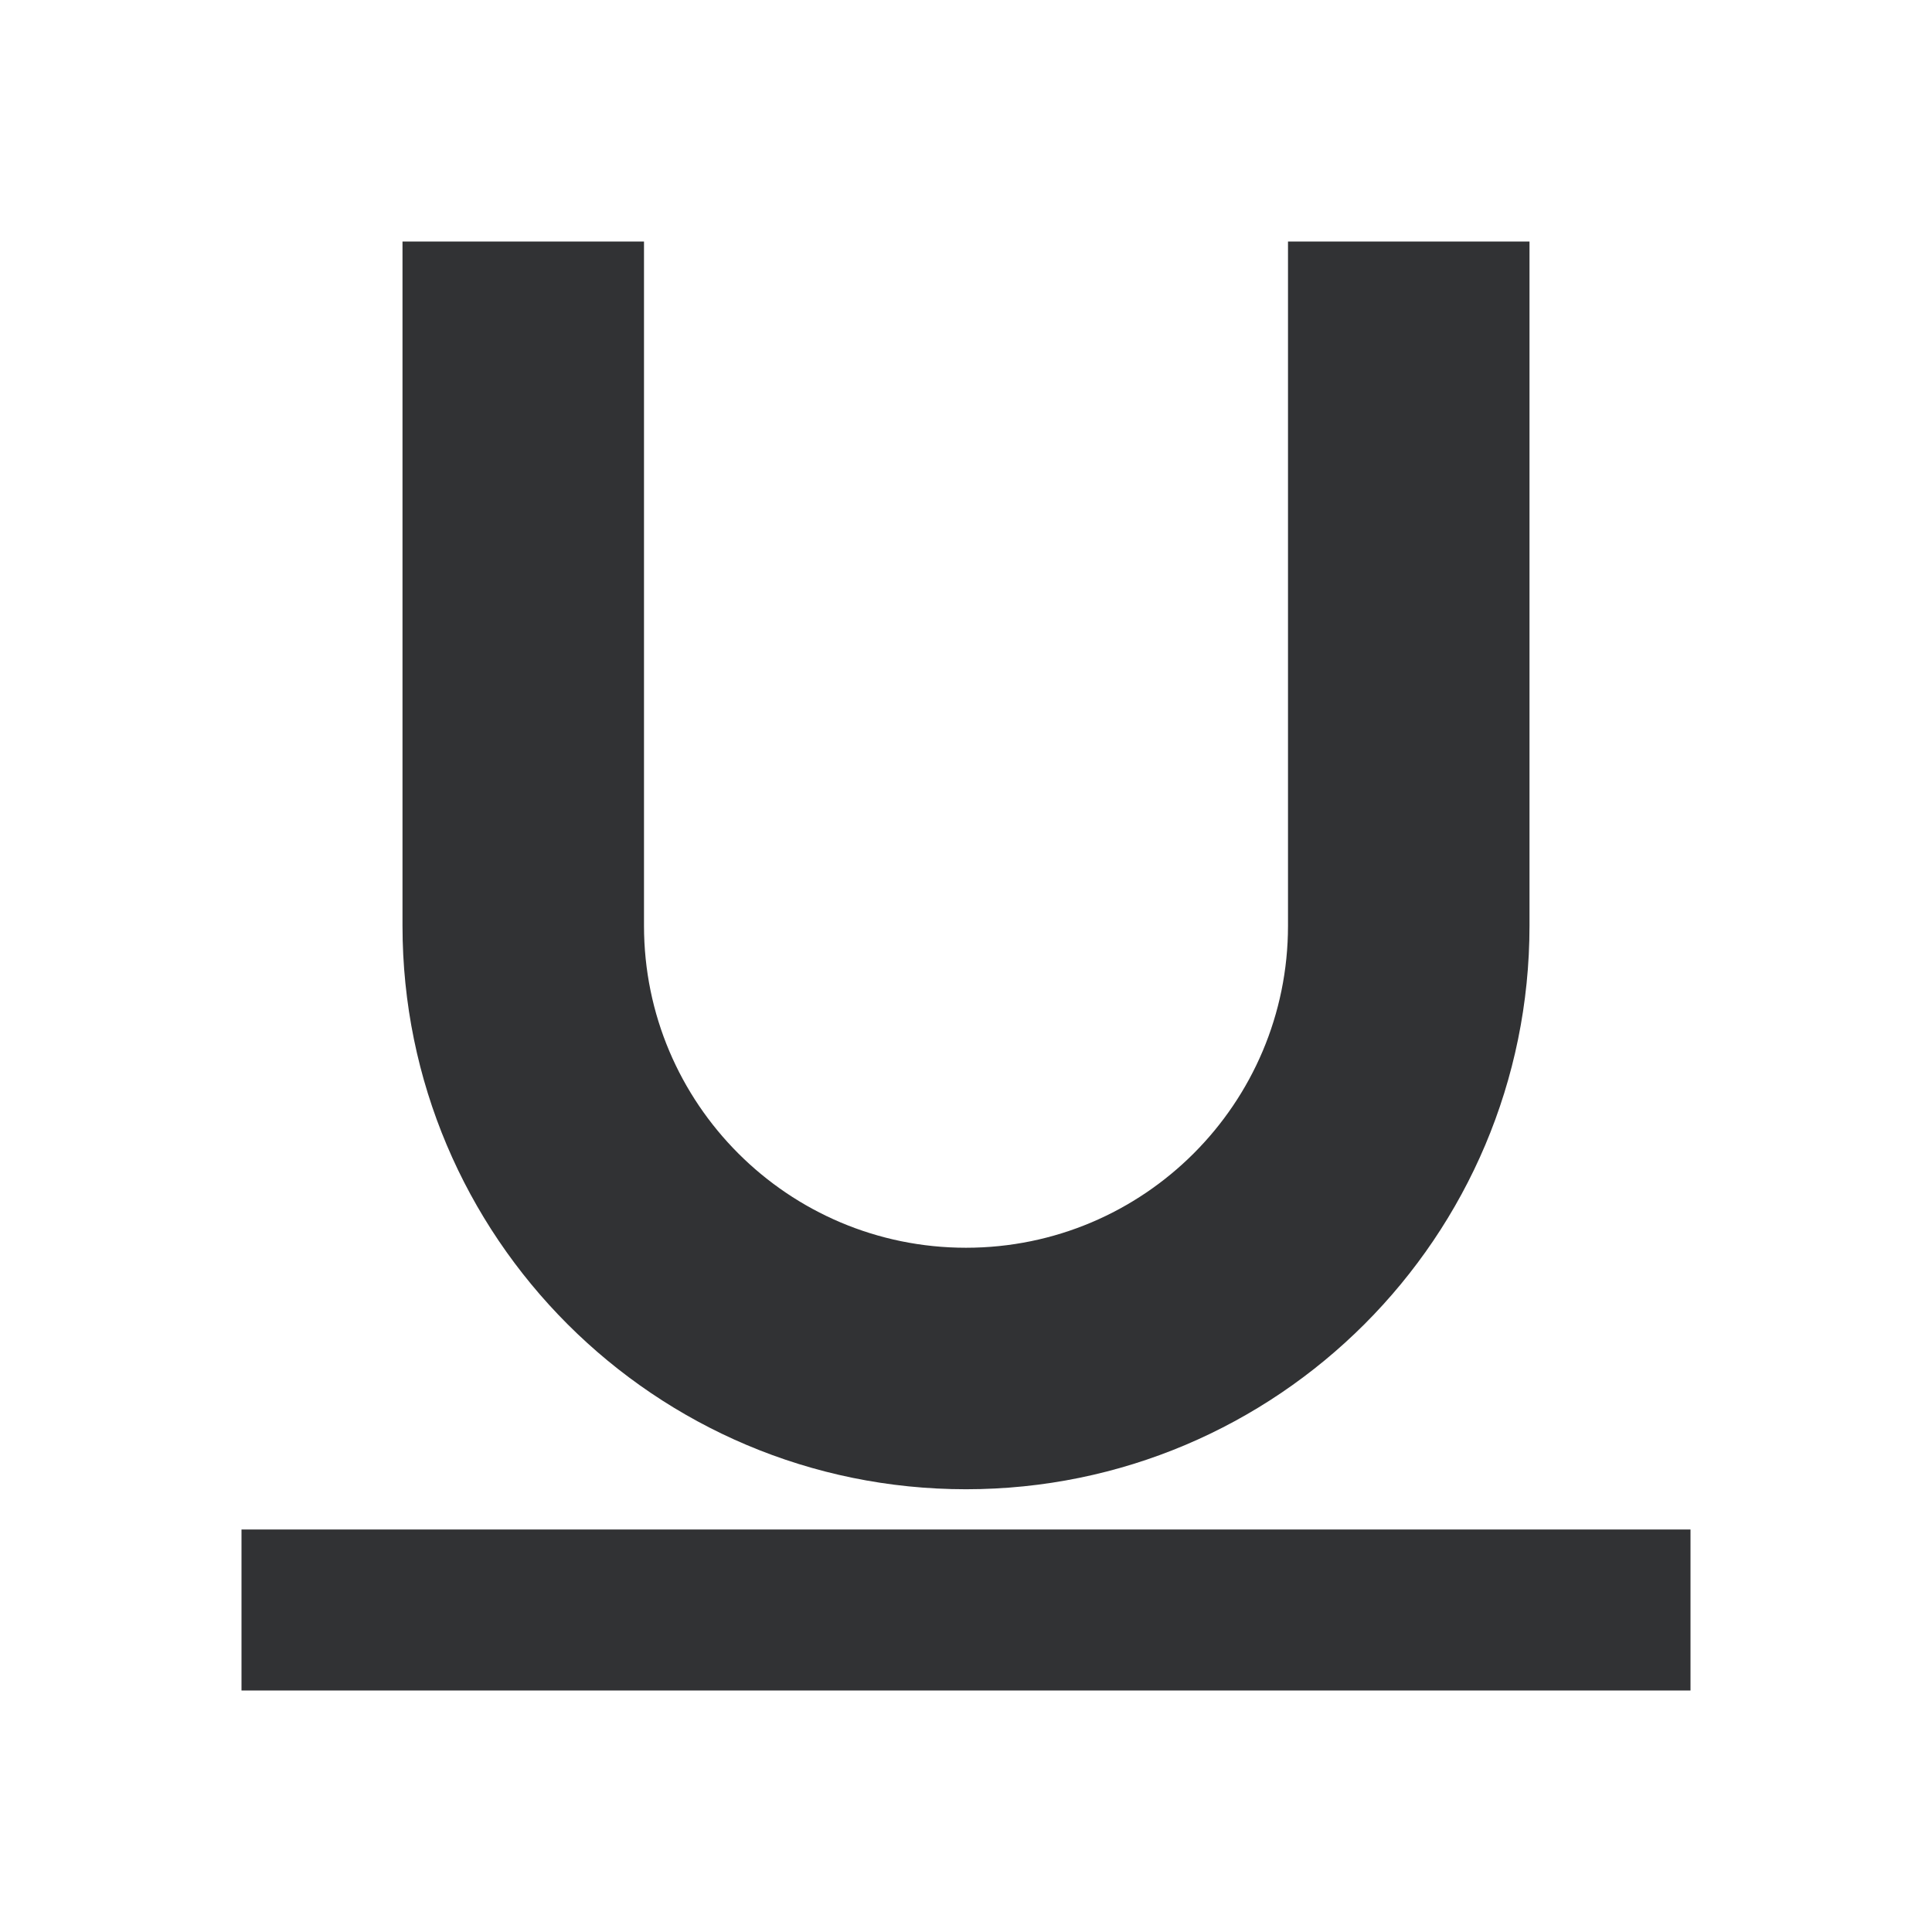 <svg width="24" height="24" viewBox="0 0 24 24" fill="none" xmlns="http://www.w3.org/2000/svg">
<g id="underline">
<g id="shape">
<path d="M5 3V11.5C5 15.366 8.134 18.5 12 18.5C15.866 18.5 19 15.366 19 11.5V3H16V11.5C16 13.709 14.209 15.5 12 15.5C9.791 15.5 8 13.709 8 11.5V3H5Z" fill="#313234"/>
<path d="M21 21V19H3V21H21Z" fill="#313234"/>
</g>
</g>
</svg>
